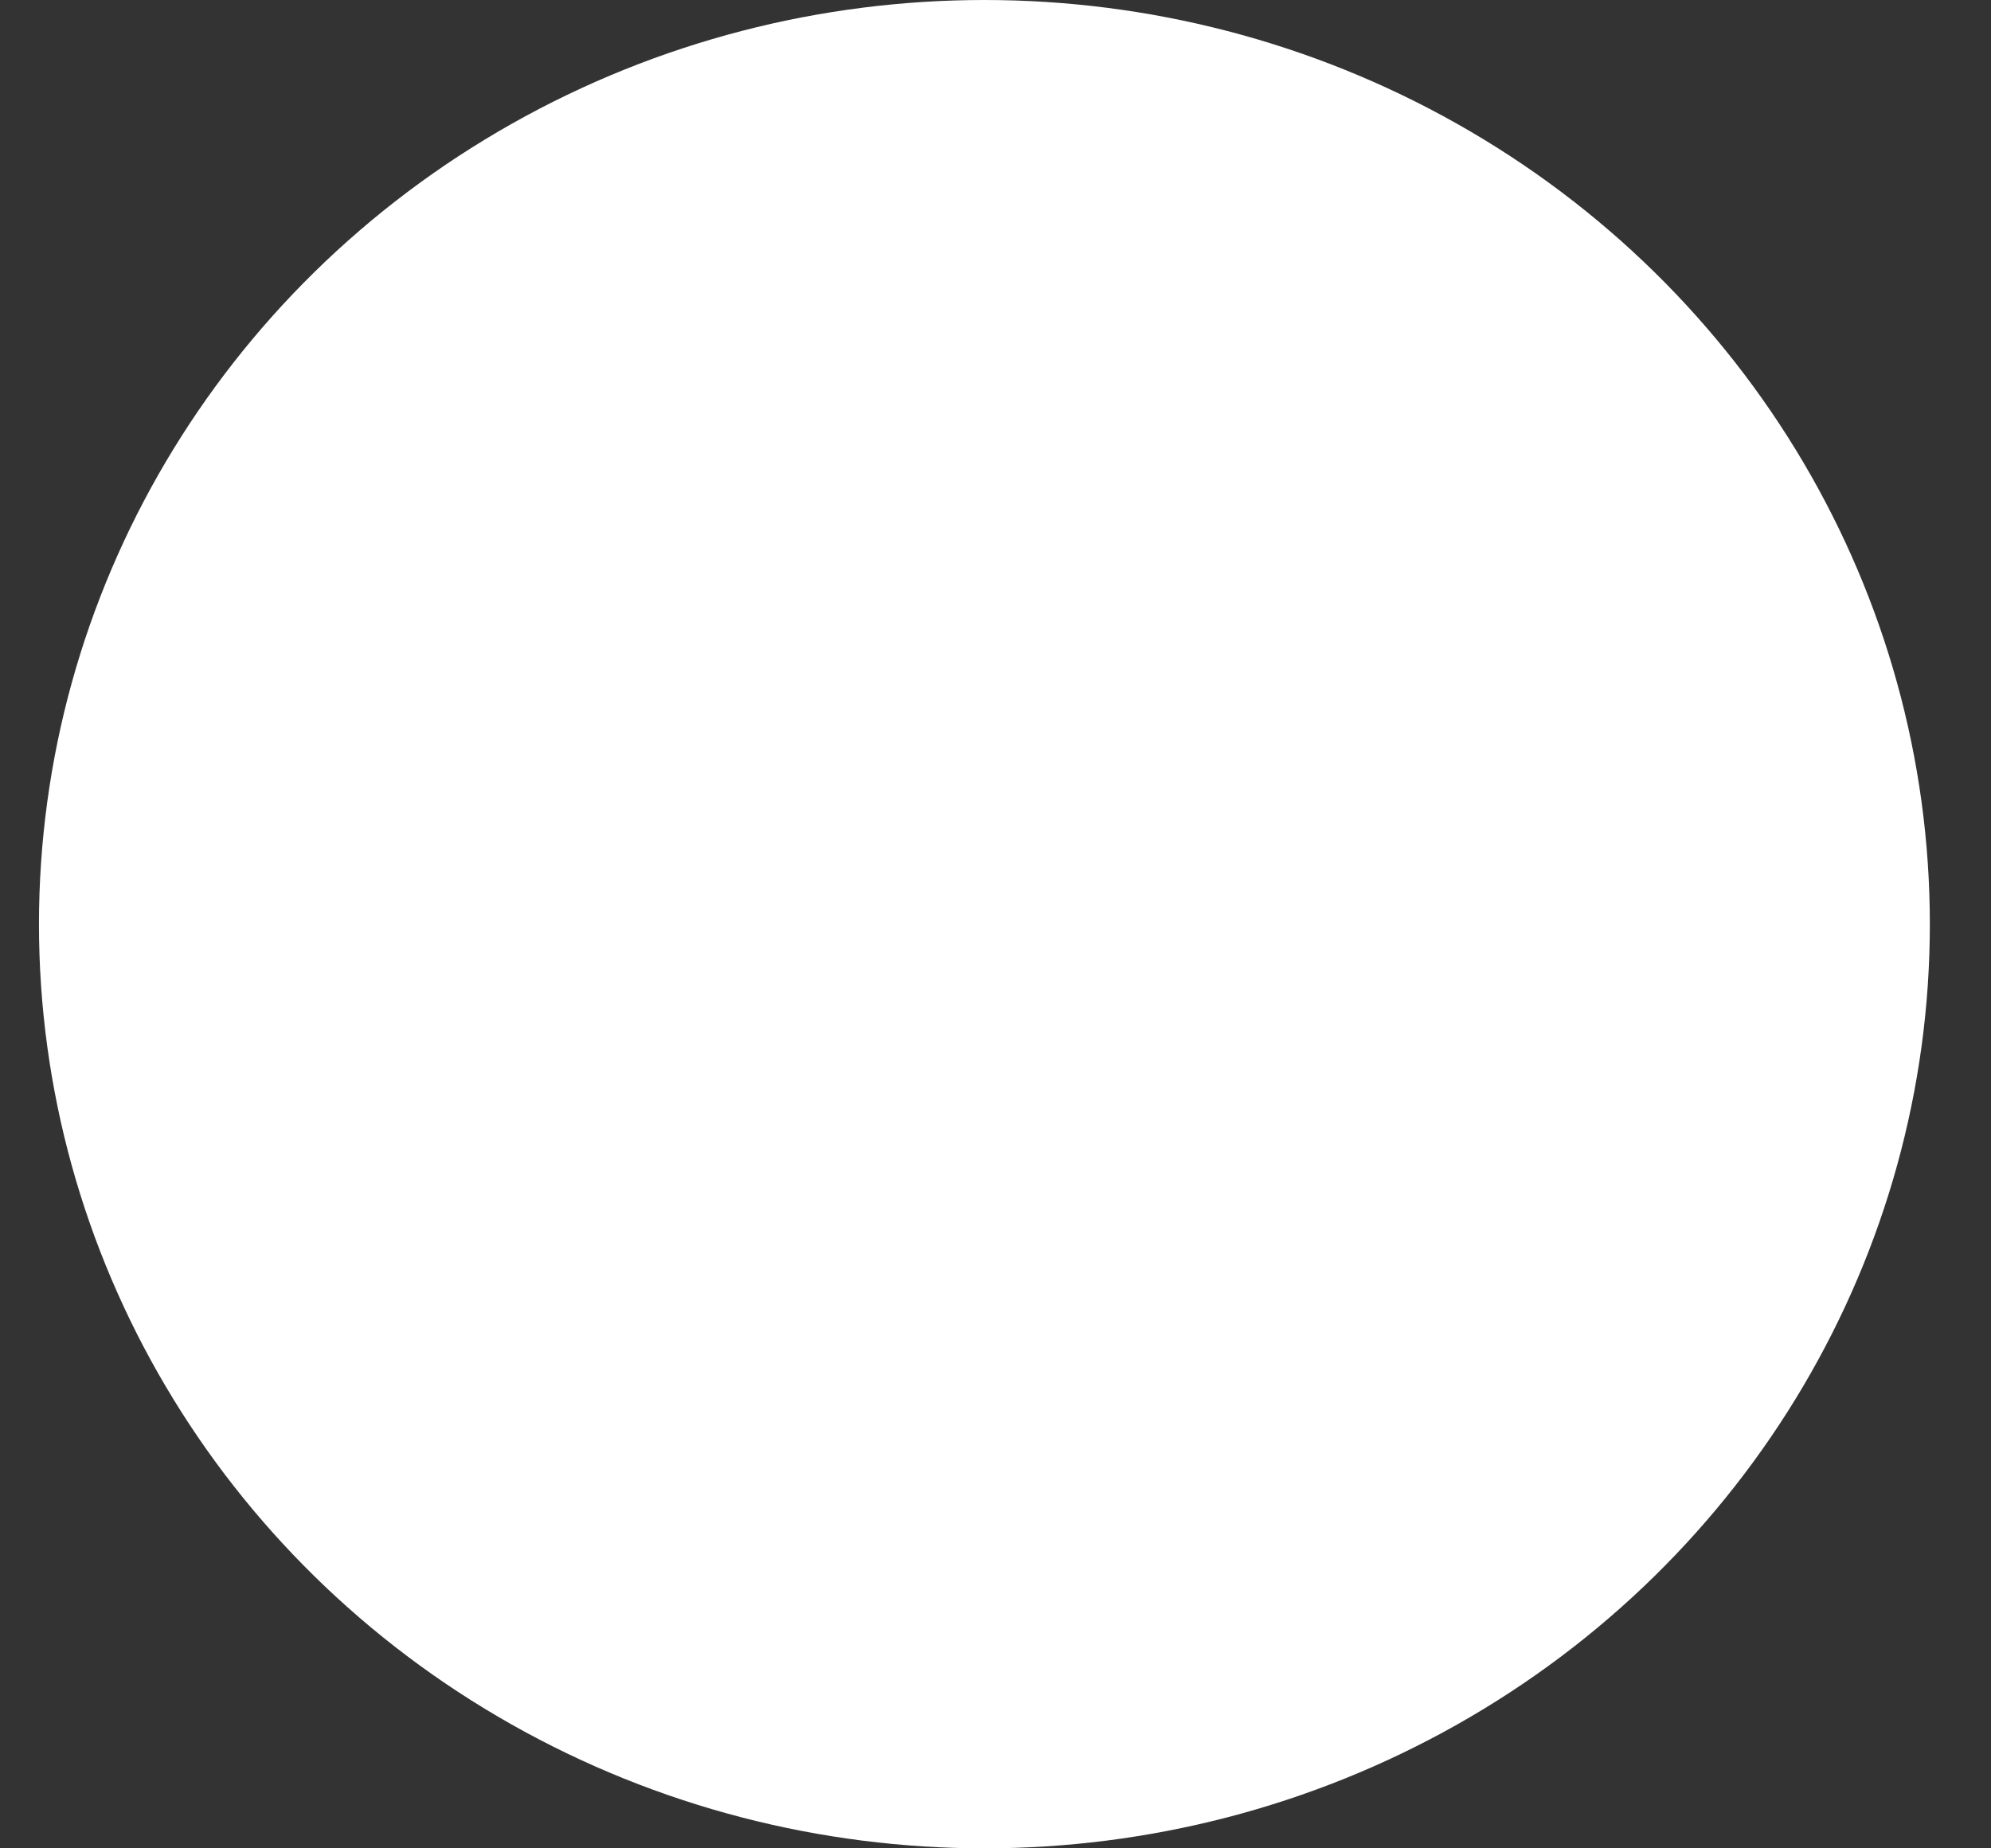 
<svg width="14" height="13" viewBox="0 0 14 13" fill="none" xmlns="http://www.w3.org/2000/svg">
<rect x="0" y="0" width="14" height="13" fill="#333333" stroke="none"/>
<ellipse cx="6.922" cy="6.5" rx="6.648" ry="6.5" fill="white"/>
</svg>
